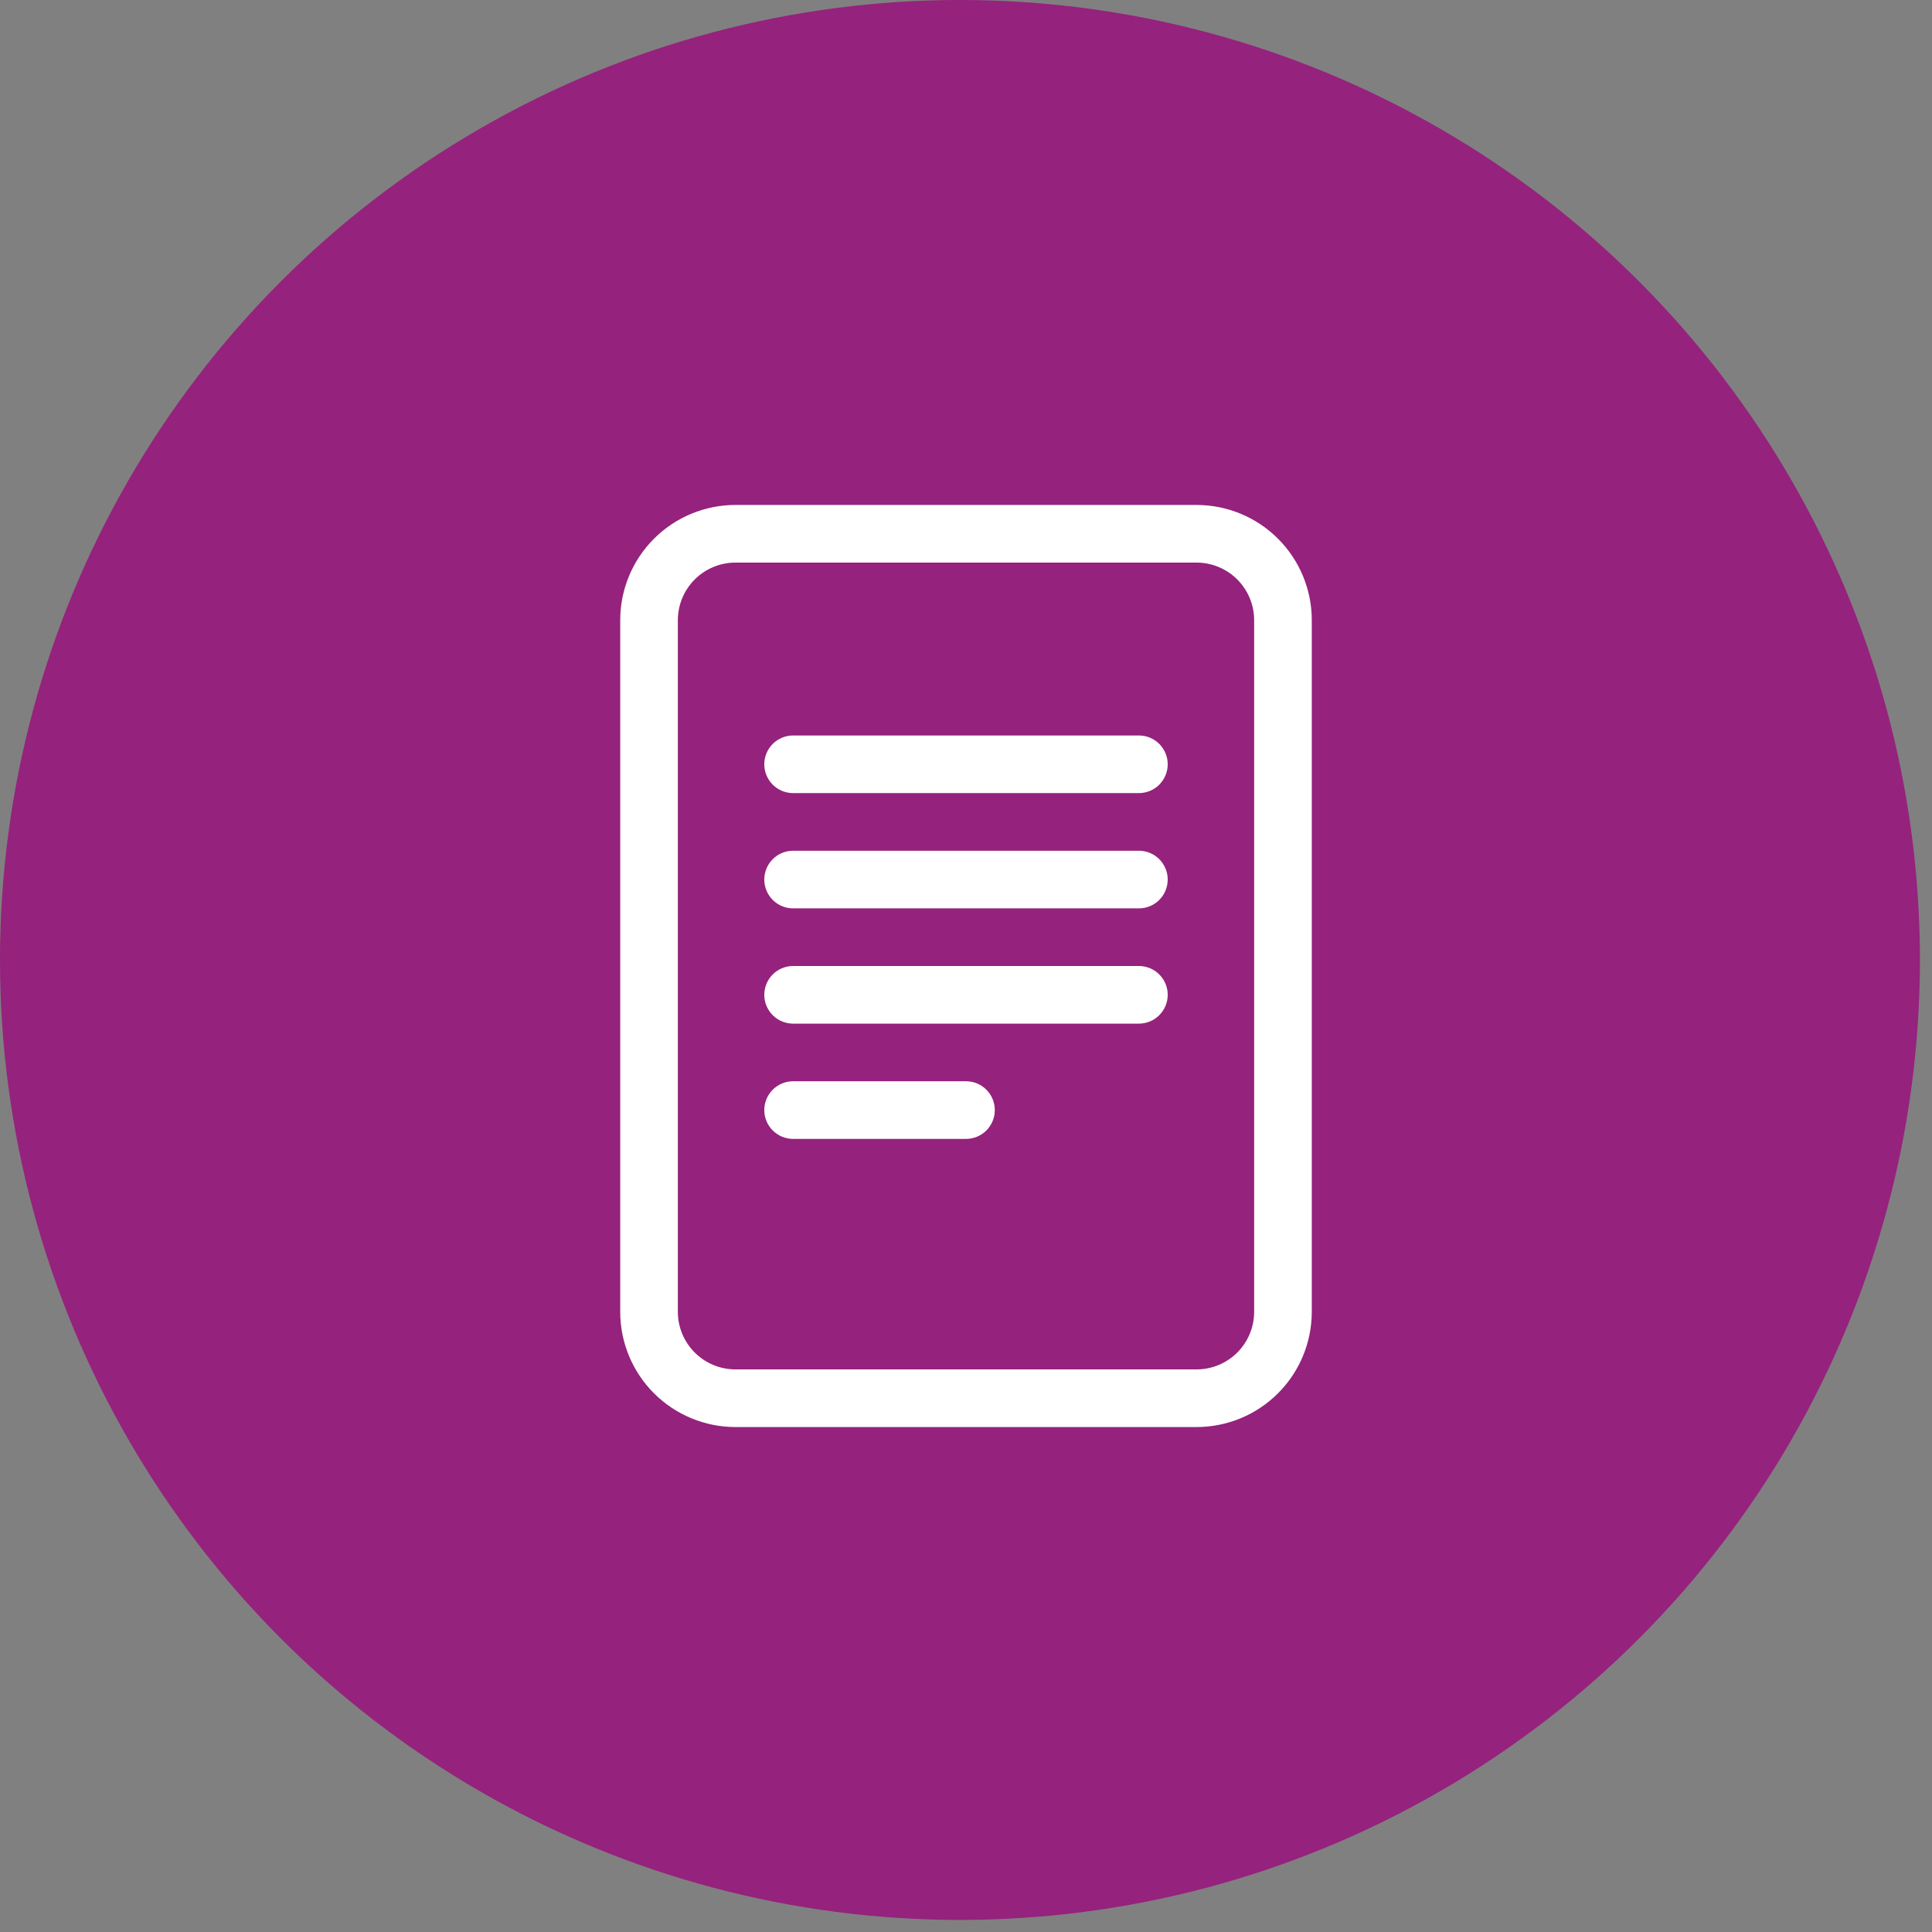 <svg width="88" height="88" viewBox="0 0 88 88" fill="none" xmlns="http://www.w3.org/2000/svg">
<rect x="0" y="0" width="88" height="88" fill="#808080" stroke="none"/>
<circle cx="43.725" cy="43.725" r="43.725" fill="#95227D"/>
<path d="M36.125 33.5C35.777 33.5 35.443 33.638 35.197 33.884C34.951 34.131 34.812 34.464 34.812 34.812C34.812 35.161 34.951 35.494 35.197 35.741C35.443 35.987 35.777 36.125 36.125 36.125H51.875C52.223 36.125 52.557 35.987 52.803 35.741C53.049 35.494 53.188 35.161 53.188 34.812C53.188 34.464 53.049 34.131 52.803 33.884C52.557 33.638 52.223 33.5 51.875 33.5H36.125ZM34.812 40.062C34.812 39.714 34.951 39.381 35.197 39.134C35.443 38.888 35.777 38.75 36.125 38.75H51.875C52.223 38.75 52.557 38.888 52.803 39.134C53.049 39.381 53.188 39.714 53.188 40.062C53.188 40.411 53.049 40.744 52.803 40.991C52.557 41.237 52.223 41.375 51.875 41.375H36.125C35.777 41.375 35.443 41.237 35.197 40.991C34.951 40.744 34.812 40.411 34.812 40.062ZM36.125 44C35.777 44 35.443 44.138 35.197 44.384C34.951 44.631 34.812 44.964 34.812 45.312C34.812 45.661 34.951 45.994 35.197 46.241C35.443 46.487 35.777 46.625 36.125 46.625H51.875C52.223 46.625 52.557 46.487 52.803 46.241C53.049 45.994 53.188 45.661 53.188 45.312C53.188 44.964 53.049 44.631 52.803 44.384C52.557 44.138 52.223 44 51.875 44H36.125ZM36.125 49.25C35.777 49.25 35.443 49.388 35.197 49.634C34.951 49.881 34.812 50.214 34.812 50.562C34.812 50.911 34.951 51.244 35.197 51.491C35.443 51.737 35.777 51.875 36.125 51.875H44C44.348 51.875 44.682 51.737 44.928 51.491C45.174 51.244 45.312 50.911 45.312 50.562C45.312 50.214 45.174 49.881 44.928 49.634C44.682 49.388 44.348 49.25 44 49.25H36.125Z" fill="white"/>
<path d="M28.25 28.25C28.25 26.858 28.803 25.522 29.788 24.538C30.772 23.553 32.108 23 33.5 23H54.5C55.892 23 57.228 23.553 58.212 24.538C59.197 25.522 59.75 26.858 59.75 28.25V59.75C59.75 61.142 59.197 62.478 58.212 63.462C57.228 64.447 55.892 65 54.5 65H33.5C32.108 65 30.772 64.447 29.788 63.462C28.803 62.478 28.25 61.142 28.25 59.75V28.25ZM54.5 25.625H33.5C32.804 25.625 32.136 25.902 31.644 26.394C31.152 26.886 30.875 27.554 30.875 28.25V59.75C30.875 60.446 31.152 61.114 31.644 61.606C32.136 62.098 32.804 62.375 33.5 62.375H54.5C55.196 62.375 55.864 62.098 56.356 61.606C56.848 61.114 57.125 60.446 57.125 59.75V28.25C57.125 27.554 56.848 26.886 56.356 26.394C55.864 25.902 55.196 25.625 54.5 25.625Z" fill="white"/>
</svg>
